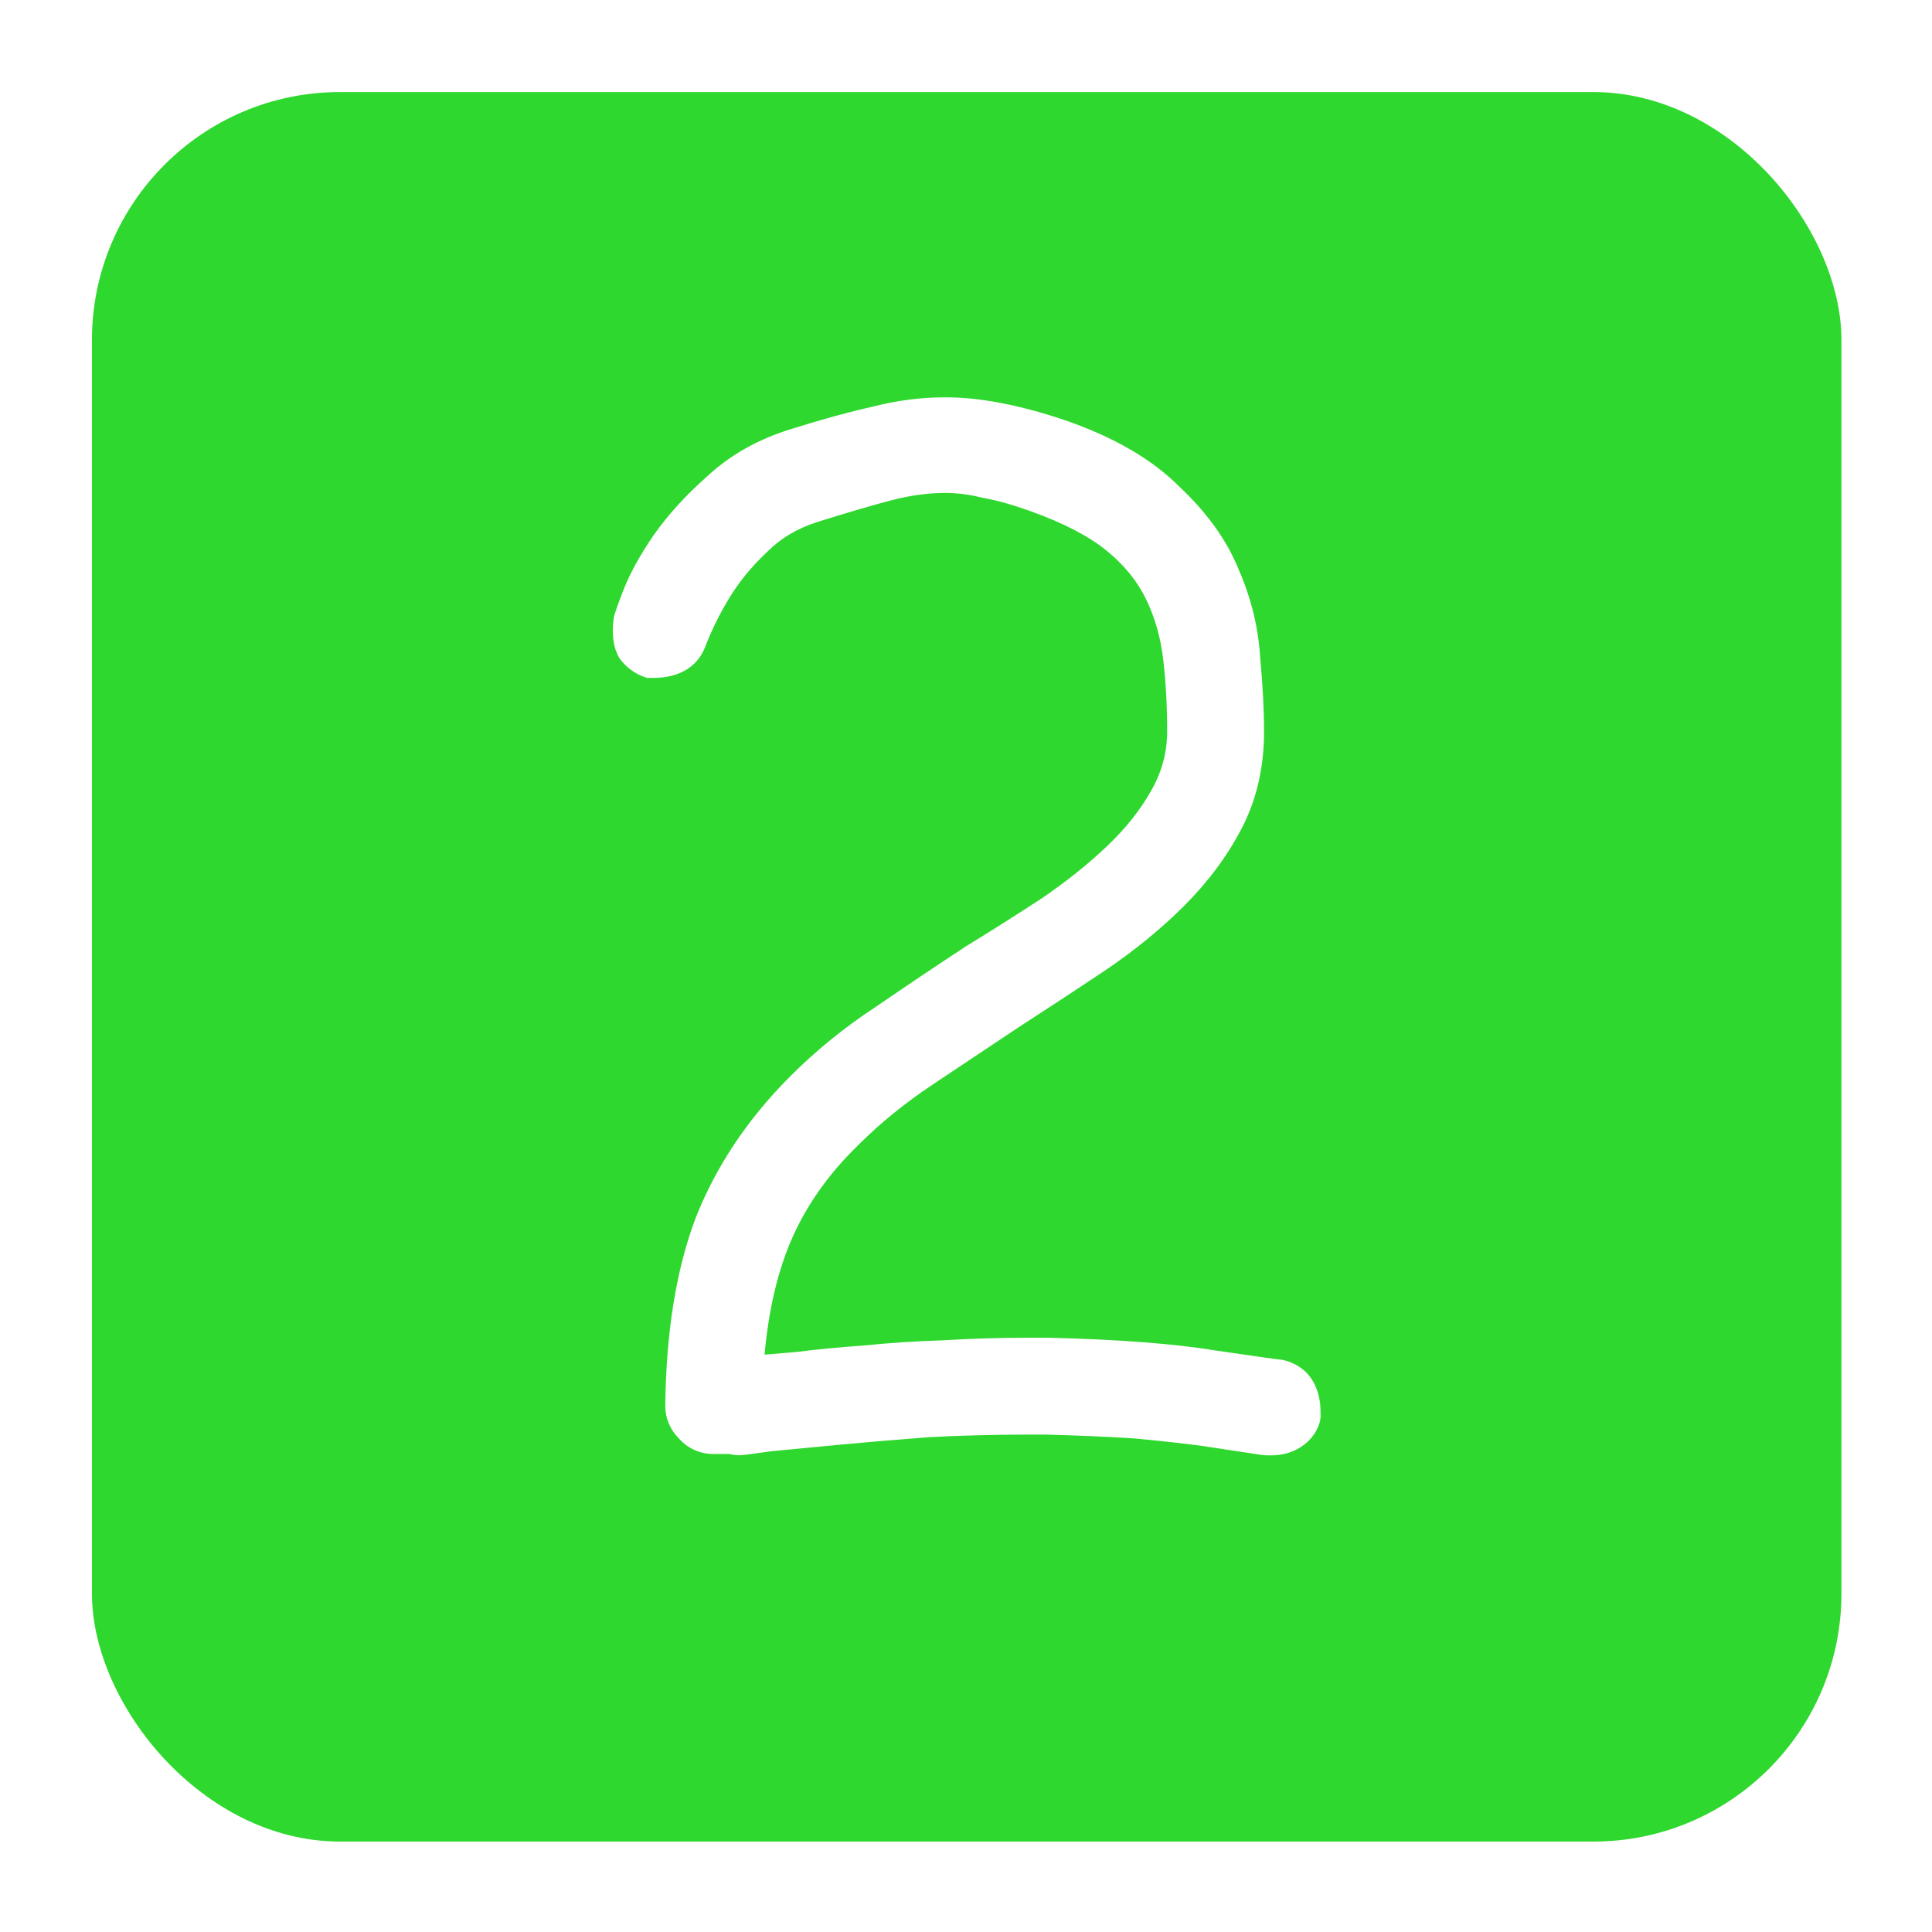 <svg width="574" height="574" viewBox="0 0 574 574" fill="none" xmlns="http://www.w3.org/2000/svg">
<g filter="url(#filter0_d_127_37)">
<rect x="27.314" y="12.277" width="519.783" height="519.783" rx="73.691" fill="#2FD82F"/>
</g>
<mask id="path-2-outside-1_127_37" maskUnits="userSpaceOnUse" x="181.458" y="117.663" width="211" height="315" fill="black">
<rect fill="white" x="181.458" y="117.663" width="211" height="315"/>
<path d="M380.369 407.597C386.005 408.878 388.824 413.233 388.824 420.663C388.311 423.225 386.902 425.275 384.596 426.812C382.291 428.349 379.344 428.99 375.757 428.733C370.633 427.965 364.741 427.068 358.08 426.043C352.443 425.275 345.526 424.506 337.327 423.737C329.385 423.225 320.546 422.841 310.811 422.585H305.43C295.695 422.585 285.831 422.841 275.839 423.353C265.847 424.122 256.752 424.89 248.554 425.659C240.612 426.428 233.95 427.068 228.57 427.581C223.19 428.349 220.244 428.733 219.731 428.733C218.963 428.733 218.066 428.605 217.041 428.349C216.273 428.349 214.607 428.349 212.045 428.349C208.971 428.349 206.409 427.196 204.359 424.89C202.31 422.841 201.285 420.407 201.285 417.589C201.541 396.068 204.487 377.878 210.124 363.018C216.016 348.158 225.111 334.58 237.409 322.282C244.839 314.852 253.037 308.191 262.004 302.298C270.971 296.15 279.938 290.129 288.905 284.236C296.848 279.368 304.534 274.501 311.963 269.633C319.393 264.509 325.926 259.257 331.563 253.876C337.199 248.496 341.683 242.86 345.013 236.967C348.6 230.818 350.394 224.285 350.394 217.368C350.394 209.682 350.009 202.508 349.241 195.847C348.472 188.93 346.679 182.525 343.86 176.632C341.042 170.739 336.815 165.487 331.179 160.876C325.542 156.264 317.728 152.165 307.736 148.578C302.1 146.528 297.104 145.119 292.748 144.351C288.649 143.326 284.678 142.813 280.835 142.813C275.455 142.813 269.818 143.582 263.926 145.119C258.033 146.656 250.603 148.834 241.636 151.652C235.231 153.702 229.851 156.904 225.496 161.26C221.14 165.359 217.554 169.586 214.735 173.942C211.405 179.066 208.587 184.574 206.281 190.467C204.487 195.591 200.004 198.025 192.83 197.768C190.524 197 188.603 195.591 187.066 193.541C185.785 191.235 185.4 188.161 185.913 184.318C185.913 183.806 186.809 181.244 188.603 176.632C190.396 172.02 193.214 166.896 197.057 161.26C201.157 155.367 206.409 149.603 212.814 143.966C219.219 138.074 227.033 133.718 236.256 130.9C245.223 128.082 253.165 125.904 260.083 124.367C267 122.574 273.918 121.677 280.835 121.677C285.703 121.677 290.827 122.189 296.207 123.214C301.844 124.239 308.12 125.904 315.038 128.21C329.129 133.078 340.017 139.355 347.703 147.041C355.646 154.471 361.282 162.285 364.613 170.483C368.2 178.682 370.249 187.008 370.762 195.463C371.53 203.661 371.914 210.963 371.914 217.368C371.914 227.36 369.865 236.327 365.766 244.269C361.666 252.211 356.158 259.641 349.241 266.558C342.579 273.22 334.893 279.497 326.183 285.389C317.728 291.026 309.145 296.662 300.434 302.298C291.98 307.935 283.525 313.571 275.071 319.208C266.616 324.844 259.058 330.993 252.397 337.654C243.174 346.621 236.256 356.485 231.645 367.245C227.033 378.006 224.215 391.072 223.19 406.444C226.521 406.188 231.132 405.803 237.025 405.291C242.917 404.522 249.579 403.882 257.008 403.37C264.438 402.601 272.252 402.089 280.451 401.832C288.905 401.32 297.36 401.064 305.815 401.064H311.195C332.203 401.576 348.856 402.857 361.154 404.907C373.452 406.7 379.857 407.597 380.369 407.597Z"/>
</mask>
<path d="M380.369 407.597C386.005 408.878 388.824 413.233 388.824 420.663C388.311 423.225 386.902 425.275 384.596 426.812C382.291 428.349 379.344 428.99 375.757 428.733C370.633 427.965 364.741 427.068 358.08 426.043C352.443 425.275 345.526 424.506 337.327 423.737C329.385 423.225 320.546 422.841 310.811 422.585H305.43C295.695 422.585 285.831 422.841 275.839 423.353C265.847 424.122 256.752 424.89 248.554 425.659C240.612 426.428 233.95 427.068 228.57 427.581C223.19 428.349 220.244 428.733 219.731 428.733C218.963 428.733 218.066 428.605 217.041 428.349C216.273 428.349 214.607 428.349 212.045 428.349C208.971 428.349 206.409 427.196 204.359 424.89C202.31 422.841 201.285 420.407 201.285 417.589C201.541 396.068 204.487 377.878 210.124 363.018C216.016 348.158 225.111 334.58 237.409 322.282C244.839 314.852 253.037 308.191 262.004 302.298C270.971 296.15 279.938 290.129 288.905 284.236C296.848 279.368 304.534 274.501 311.963 269.633C319.393 264.509 325.926 259.257 331.563 253.876C337.199 248.496 341.683 242.86 345.013 236.967C348.6 230.818 350.394 224.285 350.394 217.368C350.394 209.682 350.009 202.508 349.241 195.847C348.472 188.93 346.679 182.525 343.86 176.632C341.042 170.739 336.815 165.487 331.179 160.876C325.542 156.264 317.728 152.165 307.736 148.578C302.1 146.528 297.104 145.119 292.748 144.351C288.649 143.326 284.678 142.813 280.835 142.813C275.455 142.813 269.818 143.582 263.926 145.119C258.033 146.656 250.603 148.834 241.636 151.652C235.231 153.702 229.851 156.904 225.496 161.26C221.14 165.359 217.554 169.586 214.735 173.942C211.405 179.066 208.587 184.574 206.281 190.467C204.487 195.591 200.004 198.025 192.83 197.768C190.524 197 188.603 195.591 187.066 193.541C185.785 191.235 185.4 188.161 185.913 184.318C185.913 183.806 186.809 181.244 188.603 176.632C190.396 172.02 193.214 166.896 197.057 161.26C201.157 155.367 206.409 149.603 212.814 143.966C219.219 138.074 227.033 133.718 236.256 130.9C245.223 128.082 253.165 125.904 260.083 124.367C267 122.574 273.918 121.677 280.835 121.677C285.703 121.677 290.827 122.189 296.207 123.214C301.844 124.239 308.12 125.904 315.038 128.21C329.129 133.078 340.017 139.355 347.703 147.041C355.646 154.471 361.282 162.285 364.613 170.483C368.2 178.682 370.249 187.008 370.762 195.463C371.53 203.661 371.914 210.963 371.914 217.368C371.914 227.36 369.865 236.327 365.766 244.269C361.666 252.211 356.158 259.641 349.241 266.558C342.579 273.22 334.893 279.497 326.183 285.389C317.728 291.026 309.145 296.662 300.434 302.298C291.98 307.935 283.525 313.571 275.071 319.208C266.616 324.844 259.058 330.993 252.397 337.654C243.174 346.621 236.256 356.485 231.645 367.245C227.033 378.006 224.215 391.072 223.19 406.444C226.521 406.188 231.132 405.803 237.025 405.291C242.917 404.522 249.579 403.882 257.008 403.37C264.438 402.601 272.252 402.089 280.451 401.832C288.905 401.32 297.36 401.064 305.815 401.064H311.195C332.203 401.576 348.856 402.857 361.154 404.907C373.452 406.7 379.857 407.597 380.369 407.597Z" fill="white"/>
<path d="M380.369 407.597L381.174 404.055L380.777 403.964H380.369V407.597ZM388.824 420.663L392.386 421.375L392.456 421.023V420.663H388.824ZM375.757 428.733L375.219 432.326L375.358 432.347L375.499 432.357L375.757 428.733ZM358.08 426.043L358.632 422.453L358.601 422.448L358.57 422.444L358.08 426.043ZM337.327 423.737L337.666 420.121L337.614 420.116L337.561 420.112L337.327 423.737ZM310.811 422.585L310.906 418.953L310.858 418.952H310.811V422.585ZM275.839 423.353L275.653 419.725L275.607 419.728L275.561 419.731L275.839 423.353ZM248.554 425.659L248.215 422.042L248.204 422.043L248.554 425.659ZM228.57 427.581L228.226 423.964L228.141 423.972L228.056 423.984L228.57 427.581ZM217.041 428.349L217.922 424.825L217.488 424.717H217.041V428.349ZM204.359 424.89L207.074 422.477L207.003 422.397L206.928 422.322L204.359 424.89ZM201.285 417.589L197.653 417.545L197.652 417.567V417.589H201.285ZM210.124 363.018L206.747 361.679L206.737 361.704L206.727 361.73L210.124 363.018ZM237.409 322.282L234.841 319.713L237.409 322.282ZM262.004 302.298L263.999 305.334L264.029 305.314L264.059 305.294L262.004 302.298ZM288.905 284.236L287.007 281.139L286.958 281.169L286.911 281.2L288.905 284.236ZM311.963 269.633L313.954 272.671L313.99 272.648L314.026 272.623L311.963 269.633ZM345.013 236.967L341.876 235.137L341.863 235.158L341.851 235.18L345.013 236.967ZM349.241 195.847L345.63 196.248L345.631 196.256L345.632 196.263L349.241 195.847ZM307.736 148.578L306.495 151.992L306.502 151.994L306.509 151.997L307.736 148.578ZM292.748 144.351L291.867 147.875L291.991 147.906L292.117 147.928L292.748 144.351ZM241.636 151.652L240.547 148.187L240.538 148.19L240.529 148.193L241.636 151.652ZM225.496 161.26L227.985 163.905L228.025 163.867L228.064 163.828L225.496 161.26ZM214.735 173.942L217.781 175.922L217.785 175.915L214.735 173.942ZM206.281 190.467L202.898 189.143L202.874 189.204L202.852 189.267L206.281 190.467ZM192.83 197.768L191.681 201.215L192.178 201.38L192.701 201.399L192.83 197.768ZM187.066 193.541L183.89 195.305L184.011 195.522L184.16 195.721L187.066 193.541ZM185.913 184.318L189.513 184.798L189.545 184.559V184.318H185.913ZM197.057 161.26L194.076 159.185L194.066 159.199L194.056 159.214L197.057 161.26ZM212.814 143.966L215.214 146.693L215.244 146.667L215.273 146.64L212.814 143.966ZM236.256 130.9L237.318 134.374L237.332 134.37L237.345 134.366L236.256 130.9ZM260.083 124.367L260.871 127.913L260.933 127.899L260.994 127.883L260.083 124.367ZM296.207 123.214L295.527 126.782L295.542 126.785L295.557 126.788L296.207 123.214ZM315.038 128.21L316.224 124.777L316.205 124.77L316.187 124.764L315.038 128.21ZM347.703 147.041L345.135 149.609L345.178 149.652L345.222 149.693L347.703 147.041ZM364.613 170.483L361.247 171.85L361.265 171.895L361.285 171.939L364.613 170.483ZM370.762 195.463L367.136 195.682L367.139 195.742L367.145 195.802L370.762 195.463ZM326.183 285.389L328.198 288.412L328.208 288.405L328.218 288.398L326.183 285.389ZM300.434 302.298L298.461 299.249L298.44 299.262L298.419 299.276L300.434 302.298ZM275.071 319.208L277.086 322.23L275.071 319.208ZM252.397 337.654L254.929 340.259L254.947 340.241L254.965 340.223L252.397 337.654ZM223.19 406.444L219.565 406.202L219.286 410.387L223.469 410.066L223.19 406.444ZM237.025 405.291L237.339 408.91L237.417 408.903L237.495 408.893L237.025 405.291ZM257.008 403.37L257.258 406.993L257.32 406.989L257.382 406.983L257.008 403.37ZM280.451 401.832L280.564 405.463L280.617 405.461L280.671 405.458L280.451 401.832ZM311.195 401.064L311.283 397.432L311.239 397.431H311.195V401.064ZM361.154 404.907L360.557 408.49L360.593 408.496L360.63 408.501L361.154 404.907ZM380.369 407.597L379.564 411.139C381.573 411.596 382.827 412.509 383.66 413.798C384.558 415.185 385.191 417.36 385.191 420.663H388.824H392.456C392.456 416.536 391.68 412.819 389.76 409.851C387.775 406.783 384.801 404.879 381.174 404.055L380.369 407.597ZM388.824 420.663L385.262 419.951C384.951 421.506 384.14 422.751 382.581 423.789L384.596 426.812L386.611 429.834C389.665 427.799 391.672 424.944 392.386 421.375L388.824 420.663ZM384.596 426.812L382.581 423.789C381.122 424.762 379.04 425.326 376.016 425.11L375.757 428.733L375.499 432.357C379.648 432.653 383.459 431.936 386.611 429.834L384.596 426.812ZM375.757 428.733L376.296 425.141C371.178 424.373 365.29 423.477 358.632 422.453L358.08 426.043L357.527 429.634C364.192 430.659 370.089 431.556 375.219 432.326L375.757 428.733ZM358.08 426.043L358.57 422.444C352.867 421.666 345.895 420.892 337.666 420.121L337.327 423.737L336.988 427.354C345.156 428.12 352.02 428.883 357.589 429.643L358.08 426.043ZM337.327 423.737L337.561 420.112C329.564 419.597 320.678 419.21 310.906 418.953L310.811 422.585L310.715 426.216C320.414 426.471 329.206 426.854 337.093 427.362L337.327 423.737ZM310.811 422.585V418.952H305.43V422.585V426.217H310.811V422.585ZM305.43 422.585V418.952C295.631 418.952 285.705 419.21 275.653 419.725L275.839 423.353L276.025 426.981C285.957 426.472 295.758 426.217 305.43 426.217V422.585ZM275.839 423.353L275.561 419.731C265.553 420.501 256.437 421.271 248.215 422.042L248.554 425.659L248.893 429.276C257.067 428.509 266.142 427.742 276.118 426.975L275.839 423.353ZM248.554 425.659L248.204 422.043C240.263 422.812 233.604 423.452 228.226 423.964L228.57 427.581L228.915 431.197C234.297 430.684 240.96 430.043 248.904 429.275L248.554 425.659ZM228.57 427.581L228.056 423.984C225.371 424.368 223.307 424.654 221.855 424.843C220.24 425.054 219.686 425.101 219.731 425.101V428.733V432.366C220.288 432.366 221.464 432.221 222.795 432.047C224.29 431.852 226.389 431.562 229.084 431.177L228.57 427.581ZM219.731 428.733V425.101C219.347 425.101 218.758 425.034 217.922 424.825L217.041 428.349L216.16 431.873C217.374 432.177 218.578 432.366 219.731 432.366V428.733ZM217.041 428.349V424.717C217.04 424.717 217.038 424.717 217.037 424.717C217.035 424.717 217.034 424.717 217.032 424.717C217.031 424.717 217.029 424.717 217.028 424.717C217.026 424.717 217.024 424.717 217.023 424.717C217.021 424.717 217.02 424.717 217.018 424.717C217.017 424.717 217.015 424.717 217.014 424.717C217.012 424.717 217.011 424.717 217.009 424.717C217.008 424.717 217.006 424.717 217.004 424.717C217.003 424.717 217.001 424.717 217 424.717C216.998 424.717 216.997 424.717 216.995 424.717C216.994 424.717 216.992 424.717 216.99 424.717C216.989 424.717 216.987 424.717 216.986 424.717C216.984 424.717 216.982 424.717 216.981 424.717C216.979 424.717 216.978 424.717 216.976 424.717C216.974 424.717 216.973 424.717 216.971 424.717C216.97 424.717 216.968 424.717 216.966 424.717C216.965 424.717 216.963 424.717 216.962 424.717C216.96 424.717 216.958 424.717 216.957 424.717C216.955 424.717 216.953 424.717 216.952 424.717C216.95 424.717 216.949 424.717 216.947 424.717C216.945 424.717 216.944 424.717 216.942 424.717C216.94 424.717 216.939 424.717 216.937 424.717C216.935 424.717 216.934 424.717 216.932 424.717C216.93 424.717 216.929 424.717 216.927 424.717C216.925 424.717 216.924 424.717 216.922 424.717C216.92 424.717 216.919 424.717 216.917 424.717C216.915 424.717 216.914 424.717 216.912 424.717C216.91 424.717 216.909 424.717 216.907 424.717C216.905 424.717 216.904 424.717 216.902 424.717C216.9 424.717 216.899 424.717 216.897 424.717C216.895 424.717 216.893 424.717 216.892 424.717C216.89 424.717 216.888 424.717 216.887 424.717C216.885 424.717 216.883 424.717 216.881 424.717C216.88 424.717 216.878 424.717 216.876 424.717C216.874 424.717 216.873 424.717 216.871 424.717C216.869 424.717 216.867 424.717 216.866 424.717C216.864 424.717 216.862 424.717 216.86 424.717C216.859 424.717 216.857 424.717 216.855 424.717C216.853 424.717 216.852 424.717 216.85 424.717C216.848 424.717 216.846 424.717 216.845 424.717C216.843 424.717 216.841 424.717 216.839 424.717C216.837 424.717 216.836 424.717 216.834 424.717C216.832 424.717 216.83 424.717 216.829 424.717C216.827 424.717 216.825 424.717 216.823 424.717C216.821 424.717 216.82 424.717 216.818 424.717C216.816 424.717 216.814 424.717 216.812 424.717C216.81 424.717 216.809 424.717 216.807 424.717C216.805 424.717 216.803 424.717 216.801 424.717C216.799 424.717 216.798 424.717 216.796 424.717C216.794 424.717 216.792 424.717 216.79 424.717C216.788 424.717 216.787 424.717 216.785 424.717C216.783 424.717 216.781 424.717 216.779 424.717C216.777 424.717 216.775 424.717 216.774 424.717C216.772 424.717 216.77 424.717 216.768 424.717C216.766 424.717 216.764 424.717 216.762 424.717C216.761 424.717 216.759 424.717 216.757 424.717C216.755 424.717 216.753 424.717 216.751 424.717C216.749 424.717 216.747 424.717 216.745 424.717C216.744 424.717 216.742 424.717 216.74 424.717C216.738 424.717 216.736 424.717 216.734 424.717C216.732 424.717 216.73 424.717 216.728 424.717C216.726 424.717 216.724 424.717 216.722 424.717C216.721 424.717 216.719 424.717 216.717 424.717C216.715 424.717 216.713 424.717 216.711 424.717C216.709 424.717 216.707 424.717 216.705 424.717C216.703 424.717 216.701 424.717 216.699 424.717C216.697 424.717 216.695 424.717 216.693 424.717C216.691 424.717 216.689 424.717 216.687 424.717C216.685 424.717 216.684 424.717 216.682 424.717C216.68 424.717 216.678 424.717 216.676 424.717C216.674 424.717 216.672 424.717 216.67 424.717C216.668 424.717 216.666 424.717 216.664 424.717C216.662 424.717 216.66 424.717 216.658 424.717C216.656 424.717 216.654 424.717 216.652 424.717C216.65 424.717 216.648 424.717 216.646 424.717C216.644 424.717 216.642 424.717 216.64 424.717C216.638 424.717 216.636 424.717 216.634 424.717C216.631 424.717 216.629 424.717 216.627 424.717C216.625 424.717 216.623 424.717 216.621 424.717C216.619 424.717 216.617 424.717 216.615 424.717C216.613 424.717 216.611 424.717 216.609 424.717C216.607 424.717 216.605 424.717 216.603 424.717C216.601 424.717 216.599 424.717 216.597 424.717C216.595 424.717 216.593 424.717 216.59 424.717C216.588 424.717 216.586 424.717 216.584 424.717C216.582 424.717 216.58 424.717 216.578 424.717C216.576 424.717 216.574 424.717 216.572 424.717C216.57 424.717 216.567 424.717 216.565 424.717C216.563 424.717 216.561 424.717 216.559 424.717C216.557 424.717 216.555 424.717 216.553 424.717C216.551 424.717 216.548 424.717 216.546 424.717C216.544 424.717 216.542 424.717 216.54 424.717C216.538 424.717 216.536 424.717 216.534 424.717C216.531 424.717 216.529 424.717 216.527 424.717C216.525 424.717 216.523 424.717 216.521 424.717C216.519 424.717 216.516 424.717 216.514 424.717C216.512 424.717 216.51 424.717 216.508 424.717C216.506 424.717 216.503 424.717 216.501 424.717C216.499 424.717 216.497 424.717 216.495 424.717C216.493 424.717 216.49 424.717 216.488 424.717C216.486 424.717 216.484 424.717 216.482 424.717C216.479 424.717 216.477 424.717 216.475 424.717C216.473 424.717 216.471 424.717 216.468 424.717C216.466 424.717 216.464 424.717 216.462 424.717C216.46 424.717 216.457 424.717 216.455 424.717C216.453 424.717 216.451 424.717 216.448 424.717C216.446 424.717 216.444 424.717 216.442 424.717C216.44 424.717 216.437 424.717 216.435 424.717C216.433 424.717 216.431 424.717 216.428 424.717C216.426 424.717 216.424 424.717 216.422 424.717C216.419 424.717 216.417 424.717 216.415 424.717C216.413 424.717 216.41 424.717 216.408 424.717C216.406 424.717 216.403 424.717 216.401 424.717C216.399 424.717 216.397 424.717 216.394 424.717C216.392 424.717 216.39 424.717 216.388 424.717C216.385 424.717 216.383 424.717 216.381 424.717C216.378 424.717 216.376 424.717 216.374 424.717C216.371 424.717 216.369 424.717 216.367 424.717C216.365 424.717 216.362 424.717 216.36 424.717C216.358 424.717 216.355 424.717 216.353 424.717C216.351 424.717 216.348 424.717 216.346 424.717C216.344 424.717 216.341 424.717 216.339 424.717C216.337 424.717 216.334 424.717 216.332 424.717C216.33 424.717 216.327 424.717 216.325 424.717C216.323 424.717 216.32 424.717 216.318 424.717C216.315 424.717 216.313 424.717 216.311 424.717C216.308 424.717 216.306 424.717 216.304 424.717C216.301 424.717 216.299 424.717 216.297 424.717C216.294 424.717 216.292 424.717 216.289 424.717C216.287 424.717 216.285 424.717 216.282 424.717C216.28 424.717 216.277 424.717 216.275 424.717C216.273 424.717 216.27 424.717 216.268 424.717C216.265 424.717 216.263 424.717 216.261 424.717C216.258 424.717 216.256 424.717 216.253 424.717C216.251 424.717 216.249 424.717 216.246 424.717C216.244 424.717 216.241 424.717 216.239 424.717C216.236 424.717 216.234 424.717 216.232 424.717C216.229 424.717 216.227 424.717 216.224 424.717C216.222 424.717 216.219 424.717 216.217 424.717C216.214 424.717 216.212 424.717 216.21 424.717C216.207 424.717 216.205 424.717 216.202 424.717C216.2 424.717 216.197 424.717 216.195 424.717C216.192 424.717 216.19 424.717 216.187 424.717C216.185 424.717 216.182 424.717 216.18 424.717C216.177 424.717 216.175 424.717 216.172 424.717C216.17 424.717 216.167 424.717 216.165 424.717C216.162 424.717 216.16 424.717 216.157 424.717C216.155 424.717 216.152 424.717 216.15 424.717C216.147 424.717 216.145 424.717 216.142 424.717C216.14 424.717 216.137 424.717 216.135 424.717C216.132 424.717 216.13 424.717 216.127 424.717C216.125 424.717 216.122 424.717 216.12 424.717C216.117 424.717 216.114 424.717 216.112 424.717C216.109 424.717 216.107 424.717 216.104 424.717C216.102 424.717 216.099 424.717 216.097 424.717C216.094 424.717 216.091 424.717 216.089 424.717C216.086 424.717 216.084 424.717 216.081 424.717C216.079 424.717 216.076 424.717 216.073 424.717C216.071 424.717 216.068 424.717 216.066 424.717C216.063 424.717 216.06 424.717 216.058 424.717C216.055 424.717 216.053 424.717 216.05 424.717C216.047 424.717 216.045 424.717 216.042 424.717C216.04 424.717 216.037 424.717 216.034 424.717C216.032 424.717 216.029 424.717 216.027 424.717C216.024 424.717 216.021 424.717 216.019 424.717C216.016 424.717 216.013 424.717 216.011 424.717C216.008 424.717 216.005 424.717 216.003 424.717C216 424.717 215.998 424.717 215.995 424.717C215.992 424.717 215.99 424.717 215.987 424.717C215.984 424.717 215.982 424.717 215.979 424.717C215.976 424.717 215.974 424.717 215.971 424.717C215.968 424.717 215.966 424.717 215.963 424.717C215.96 424.717 215.958 424.717 215.955 424.717C215.952 424.717 215.95 424.717 215.947 424.717C215.944 424.717 215.941 424.717 215.939 424.717C215.936 424.717 215.933 424.717 215.931 424.717C215.928 424.717 215.925 424.717 215.923 424.717C215.92 424.717 215.917 424.717 215.914 424.717C215.912 424.717 215.909 424.717 215.906 424.717C215.903 424.717 215.901 424.717 215.898 424.717C215.895 424.717 215.893 424.717 215.89 424.717C215.887 424.717 215.884 424.717 215.882 424.717C215.879 424.717 215.876 424.717 215.873 424.717C215.871 424.717 215.868 424.717 215.865 424.717C215.862 424.717 215.86 424.717 215.857 424.717C215.854 424.717 215.851 424.717 215.848 424.717C215.846 424.717 215.843 424.717 215.84 424.717C215.837 424.717 215.835 424.717 215.832 424.717C215.829 424.717 215.826 424.717 215.823 424.717C215.821 424.717 215.818 424.717 215.815 424.717C215.812 424.717 215.809 424.717 215.807 424.717C215.804 424.717 215.801 424.717 215.798 424.717C215.795 424.717 215.793 424.717 215.79 424.717C215.787 424.717 215.784 424.717 215.781 424.717C215.778 424.717 215.776 424.717 215.773 424.717C215.77 424.717 215.767 424.717 215.764 424.717C215.761 424.717 215.759 424.717 215.756 424.717C215.753 424.717 215.75 424.717 215.747 424.717C215.744 424.717 215.741 424.717 215.739 424.717C215.736 424.717 215.733 424.717 215.73 424.717C215.727 424.717 215.724 424.717 215.721 424.717C215.718 424.717 215.716 424.717 215.713 424.717C215.71 424.717 215.707 424.717 215.704 424.717C215.701 424.717 215.698 424.717 215.695 424.717C215.692 424.717 215.69 424.717 215.687 424.717C215.684 424.717 215.681 424.717 215.678 424.717C215.675 424.717 215.672 424.717 215.669 424.717C215.666 424.717 215.663 424.717 215.66 424.717C215.658 424.717 215.655 424.717 215.652 424.717C215.649 424.717 215.646 424.717 215.643 424.717C215.64 424.717 215.637 424.717 215.634 424.717C215.631 424.717 215.628 424.717 215.625 424.717C215.622 424.717 215.619 424.717 215.616 424.717C215.613 424.717 215.61 424.717 215.607 424.717C215.604 424.717 215.601 424.717 215.599 424.717C215.596 424.717 215.593 424.717 215.59 424.717C215.587 424.717 215.584 424.717 215.581 424.717C215.578 424.717 215.575 424.717 215.572 424.717C215.569 424.717 215.566 424.717 215.563 424.717C215.56 424.717 215.557 424.717 215.554 424.717C215.551 424.717 215.548 424.717 215.545 424.717C215.542 424.717 215.539 424.717 215.536 424.717C215.533 424.717 215.53 424.717 215.527 424.717C215.524 424.717 215.52 424.717 215.517 424.717C215.514 424.717 215.511 424.717 215.508 424.717C215.505 424.717 215.502 424.717 215.499 424.717C215.496 424.717 215.493 424.717 215.49 424.717C215.487 424.717 215.484 424.717 215.481 424.717C215.478 424.717 215.475 424.717 215.472 424.717C215.469 424.717 215.466 424.717 215.462 424.717C215.459 424.717 215.456 424.717 215.453 424.717C215.45 424.717 215.447 424.717 215.444 424.717C215.441 424.717 215.438 424.717 215.435 424.717C215.432 424.717 215.429 424.717 215.425 424.717C215.422 424.717 215.419 424.717 215.416 424.717C215.413 424.717 215.41 424.717 215.407 424.717C215.404 424.717 215.401 424.717 215.397 424.717C215.394 424.717 215.391 424.717 215.388 424.717C215.385 424.717 215.382 424.717 215.379 424.717C215.375 424.717 215.372 424.717 215.369 424.717C215.366 424.717 215.363 424.717 215.36 424.717C215.357 424.717 215.353 424.717 215.35 424.717C215.347 424.717 215.344 424.717 215.341 424.717C215.338 424.717 215.334 424.717 215.331 424.717C215.328 424.717 215.325 424.717 215.322 424.717C215.319 424.717 215.315 424.717 215.312 424.717C215.309 424.717 215.306 424.717 215.303 424.717C215.3 424.717 215.296 424.717 215.293 424.717C215.29 424.717 215.287 424.717 215.284 424.717C215.28 424.717 215.277 424.717 215.274 424.717C215.271 424.717 215.267 424.717 215.264 424.717C215.261 424.717 215.258 424.717 215.255 424.717C215.251 424.717 215.248 424.717 215.245 424.717C215.242 424.717 215.238 424.717 215.235 424.717C215.232 424.717 215.229 424.717 215.225 424.717C215.222 424.717 215.219 424.717 215.216 424.717C215.212 424.717 215.209 424.717 215.206 424.717C215.203 424.717 215.199 424.717 215.196 424.717C215.193 424.717 215.19 424.717 215.186 424.717C215.183 424.717 215.18 424.717 215.177 424.717C215.173 424.717 215.17 424.717 215.167 424.717C215.163 424.717 215.16 424.717 215.157 424.717C215.153 424.717 215.15 424.717 215.147 424.717C215.144 424.717 215.14 424.717 215.137 424.717C215.134 424.717 215.13 424.717 215.127 424.717C215.124 424.717 215.12 424.717 215.117 424.717C215.114 424.717 215.11 424.717 215.107 424.717C215.104 424.717 215.1 424.717 215.097 424.717C215.094 424.717 215.09 424.717 215.087 424.717C215.084 424.717 215.08 424.717 215.077 424.717C215.074 424.717 215.07 424.717 215.067 424.717C215.064 424.717 215.06 424.717 215.057 424.717C215.054 424.717 215.05 424.717 215.047 424.717C215.043 424.717 215.04 424.717 215.037 424.717C215.033 424.717 215.03 424.717 215.027 424.717C215.023 424.717 215.02 424.717 215.016 424.717C215.013 424.717 215.01 424.717 215.006 424.717C215.003 424.717 214.999 424.717 214.996 424.717C214.993 424.717 214.989 424.717 214.986 424.717C214.982 424.717 214.979 424.717 214.976 424.717C214.972 424.717 214.969 424.717 214.965 424.717C214.962 424.717 214.959 424.717 214.955 424.717C214.952 424.717 214.948 424.717 214.945 424.717C214.941 424.717 214.938 424.717 214.934 424.717C214.931 424.717 214.928 424.717 214.924 424.717C214.921 424.717 214.917 424.717 214.914 424.717C214.91 424.717 214.907 424.717 214.903 424.717C214.9 424.717 214.896 424.717 214.893 424.717C214.889 424.717 214.886 424.717 214.883 424.717C214.879 424.717 214.876 424.717 214.872 424.717C214.869 424.717 214.865 424.717 214.862 424.717C214.858 424.717 214.855 424.717 214.851 424.717C214.848 424.717 214.844 424.717 214.841 424.717C214.837 424.717 214.834 424.717 214.83 424.717C214.827 424.717 214.823 424.717 214.82 424.717C214.816 424.717 214.813 424.717 214.809 424.717C214.805 424.717 214.802 424.717 214.798 424.717C214.795 424.717 214.791 424.717 214.788 424.717C214.784 424.717 214.781 424.717 214.777 424.717C214.774 424.717 214.77 424.717 214.767 424.717C214.763 424.717 214.759 424.717 214.756 424.717C214.752 424.717 214.749 424.717 214.745 424.717C214.742 424.717 214.738 424.717 214.734 424.717C214.731 424.717 214.727 424.717 214.724 424.717C214.72 424.717 214.717 424.717 214.713 424.717C214.709 424.717 214.706 424.717 214.702 424.717C214.699 424.717 214.695 424.717 214.691 424.717C214.688 424.717 214.684 424.717 214.681 424.717C214.677 424.717 214.673 424.717 214.67 424.717C214.666 424.717 214.662 424.717 214.659 424.717C214.655 424.717 214.652 424.717 214.648 424.717C214.644 424.717 214.641 424.717 214.637 424.717C214.633 424.717 214.63 424.717 214.626 424.717C214.623 424.717 214.619 424.717 214.615 424.717C214.612 424.717 214.608 424.717 214.604 424.717C214.601 424.717 214.597 424.717 214.593 424.717C214.59 424.717 214.586 424.717 214.582 424.717C214.579 424.717 214.575 424.717 214.571 424.717C214.568 424.717 214.564 424.717 214.56 424.717C214.557 424.717 214.553 424.717 214.549 424.717C214.545 424.717 214.542 424.717 214.538 424.717C214.534 424.717 214.531 424.717 214.527 424.717C214.523 424.717 214.52 424.717 214.516 424.717C214.512 424.717 214.508 424.717 214.505 424.717C214.501 424.717 214.497 424.717 214.494 424.717C214.49 424.717 214.486 424.717 214.482 424.717C214.479 424.717 214.475 424.717 214.471 424.717C214.467 424.717 214.464 424.717 214.46 424.717C214.456 424.717 214.452 424.717 214.449 424.717C214.445 424.717 214.441 424.717 214.437 424.717C214.434 424.717 214.43 424.717 214.426 424.717C214.422 424.717 214.419 424.717 214.415 424.717C214.411 424.717 214.407 424.717 214.404 424.717C214.4 424.717 214.396 424.717 214.392 424.717C214.388 424.717 214.385 424.717 214.381 424.717C214.377 424.717 214.373 424.717 214.369 424.717C214.366 424.717 214.362 424.717 214.358 424.717C214.354 424.717 214.35 424.717 214.347 424.717C214.343 424.717 214.339 424.717 214.335 424.717C214.331 424.717 214.327 424.717 214.324 424.717C214.32 424.717 214.316 424.717 214.312 424.717C214.308 424.717 214.304 424.717 214.301 424.717C214.297 424.717 214.293 424.717 214.289 424.717C214.285 424.717 214.281 424.717 214.278 424.717C214.274 424.717 214.27 424.717 214.266 424.717C214.262 424.717 214.258 424.717 214.254 424.717C214.251 424.717 214.247 424.717 214.243 424.717C214.239 424.717 214.235 424.717 214.231 424.717C214.227 424.717 214.223 424.717 214.219 424.717C214.216 424.717 214.212 424.717 214.208 424.717C214.204 424.717 214.2 424.717 214.196 424.717C214.192 424.717 214.188 424.717 214.184 424.717C214.18 424.717 214.177 424.717 214.173 424.717C214.169 424.717 214.165 424.717 214.161 424.717C214.157 424.717 214.153 424.717 214.149 424.717C214.145 424.717 214.141 424.717 214.137 424.717C214.133 424.717 214.129 424.717 214.126 424.717C214.122 424.717 214.118 424.717 214.114 424.717C214.11 424.717 214.106 424.717 214.102 424.717C214.098 424.717 214.094 424.717 214.09 424.717C214.086 424.717 214.082 424.717 214.078 424.717C214.074 424.717 214.07 424.717 214.066 424.717C214.062 424.717 214.058 424.717 214.054 424.717C214.05 424.717 214.046 424.717 214.042 424.717C214.038 424.717 214.034 424.717 214.03 424.717C214.026 424.717 214.022 424.717 214.018 424.717C214.014 424.717 214.01 424.717 214.006 424.717C214.002 424.717 213.998 424.717 213.994 424.717C213.99 424.717 213.986 424.717 213.982 424.717C213.978 424.717 213.974 424.717 213.97 424.717C213.966 424.717 213.962 424.717 213.958 424.717C213.954 424.717 213.95 424.717 213.946 424.717C213.942 424.717 213.938 424.717 213.934 424.717C213.93 424.717 213.925 424.717 213.921 424.717C213.917 424.717 213.913 424.717 213.909 424.717C213.905 424.717 213.901 424.717 213.897 424.717C213.893 424.717 213.889 424.717 213.885 424.717C213.881 424.717 213.877 424.717 213.873 424.717C213.868 424.717 213.864 424.717 213.86 424.717C213.856 424.717 213.852 424.717 213.848 424.717C213.844 424.717 213.84 424.717 213.836 424.717C213.832 424.717 213.827 424.717 213.823 424.717C213.819 424.717 213.815 424.717 213.811 424.717C213.807 424.717 213.803 424.717 213.799 424.717C213.794 424.717 213.79 424.717 213.786 424.717C213.782 424.717 213.778 424.717 213.774 424.717C213.77 424.717 213.765 424.717 213.761 424.717C213.757 424.717 213.753 424.717 213.749 424.717C213.745 424.717 213.741 424.717 213.736 424.717C213.732 424.717 213.728 424.717 213.724 424.717C213.72 424.717 213.716 424.717 213.711 424.717C213.707 424.717 213.703 424.717 213.699 424.717C213.695 424.717 213.69 424.717 213.686 424.717C213.682 424.717 213.678 424.717 213.674 424.717C213.67 424.717 213.665 424.717 213.661 424.717C213.657 424.717 213.653 424.717 213.649 424.717C213.644 424.717 213.64 424.717 213.636 424.717C213.632 424.717 213.627 424.717 213.623 424.717C213.619 424.717 213.615 424.717 213.611 424.717C213.606 424.717 213.602 424.717 213.598 424.717C213.594 424.717 213.589 424.717 213.585 424.717C213.581 424.717 213.577 424.717 213.572 424.717C213.568 424.717 213.564 424.717 213.56 424.717C213.555 424.717 213.551 424.717 213.547 424.717C213.543 424.717 213.538 424.717 213.534 424.717C213.53 424.717 213.525 424.717 213.521 424.717C213.517 424.717 213.513 424.717 213.508 424.717C213.504 424.717 213.5 424.717 213.495 424.717C213.491 424.717 213.487 424.717 213.483 424.717C213.478 424.717 213.474 424.717 213.47 424.717C213.465 424.717 213.461 424.717 213.457 424.717C213.452 424.717 213.448 424.717 213.444 424.717C213.439 424.717 213.435 424.717 213.431 424.717C213.426 424.717 213.422 424.717 213.418 424.717C213.413 424.717 213.409 424.717 213.405 424.717C213.4 424.717 213.396 424.717 213.392 424.717C213.387 424.717 213.383 424.717 213.379 424.717C213.374 424.717 213.37 424.717 213.366 424.717C213.361 424.717 213.357 424.717 213.353 424.717C213.348 424.717 213.344 424.717 213.339 424.717C213.335 424.717 213.331 424.717 213.326 424.717C213.322 424.717 213.318 424.717 213.313 424.717C213.309 424.717 213.304 424.717 213.3 424.717C213.296 424.717 213.291 424.717 213.287 424.717C213.282 424.717 213.278 424.717 213.274 424.717C213.269 424.717 213.265 424.717 213.26 424.717C213.256 424.717 213.252 424.717 213.247 424.717C213.243 424.717 213.238 424.717 213.234 424.717C213.229 424.717 213.225 424.717 213.221 424.717C213.216 424.717 213.212 424.717 213.207 424.717C213.203 424.717 213.198 424.717 213.194 424.717C213.189 424.717 213.185 424.717 213.18 424.717C213.176 424.717 213.172 424.717 213.167 424.717C213.163 424.717 213.158 424.717 213.154 424.717C213.149 424.717 213.145 424.717 213.14 424.717C213.136 424.717 213.131 424.717 213.127 424.717C213.122 424.717 213.118 424.717 213.113 424.717C213.109 424.717 213.104 424.717 213.1 424.717C213.095 424.717 213.091 424.717 213.086 424.717C213.082 424.717 213.077 424.717 213.073 424.717C213.068 424.717 213.064 424.717 213.059 424.717C213.055 424.717 213.05 424.717 213.046 424.717C213.041 424.717 213.037 424.717 213.032 424.717C213.028 424.717 213.023 424.717 213.019 424.717C213.014 424.717 213.009 424.717 213.005 424.717C213 424.717 212.996 424.717 212.991 424.717C212.987 424.717 212.982 424.717 212.978 424.717C212.973 424.717 212.969 424.717 212.964 424.717C212.959 424.717 212.955 424.717 212.95 424.717C212.946 424.717 212.941 424.717 212.937 424.717C212.932 424.717 212.927 424.717 212.923 424.717C212.918 424.717 212.914 424.717 212.909 424.717C212.904 424.717 212.9 424.717 212.895 424.717C212.891 424.717 212.886 424.717 212.881 424.717C212.877 424.717 212.872 424.717 212.868 424.717C212.863 424.717 212.858 424.717 212.854 424.717C212.849 424.717 212.844 424.717 212.84 424.717C212.835 424.717 212.831 424.717 212.826 424.717C212.821 424.717 212.817 424.717 212.812 424.717C212.807 424.717 212.803 424.717 212.798 424.717C212.793 424.717 212.789 424.717 212.784 424.717C212.779 424.717 212.775 424.717 212.77 424.717C212.765 424.717 212.761 424.717 212.756 424.717C212.751 424.717 212.747 424.717 212.742 424.717C212.737 424.717 212.733 424.717 212.728 424.717C212.723 424.717 212.719 424.717 212.714 424.717C212.709 424.717 212.705 424.717 212.7 424.717C212.695 424.717 212.691 424.717 212.686 424.717C212.681 424.717 212.676 424.717 212.672 424.717C212.667 424.717 212.662 424.717 212.658 424.717C212.653 424.717 212.648 424.717 212.643 424.717C212.639 424.717 212.634 424.717 212.629 424.717C212.625 424.717 212.62 424.717 212.615 424.717C212.61 424.717 212.606 424.717 212.601 424.717C212.596 424.717 212.591 424.717 212.587 424.717C212.582 424.717 212.577 424.717 212.572 424.717C212.568 424.717 212.563 424.717 212.558 424.717C212.553 424.717 212.549 424.717 212.544 424.717C212.539 424.717 212.534 424.717 212.529 424.717C212.525 424.717 212.52 424.717 212.515 424.717C212.51 424.717 212.506 424.717 212.501 424.717C212.496 424.717 212.491 424.717 212.486 424.717C212.482 424.717 212.477 424.717 212.472 424.717C212.467 424.717 212.462 424.717 212.458 424.717C212.453 424.717 212.448 424.717 212.443 424.717C212.438 424.717 212.433 424.717 212.429 424.717C212.424 424.717 212.419 424.717 212.414 424.717C212.409 424.717 212.404 424.717 212.4 424.717C212.395 424.717 212.39 424.717 212.385 424.717C212.38 424.717 212.375 424.717 212.371 424.717C212.366 424.717 212.361 424.717 212.356 424.717C212.351 424.717 212.346 424.717 212.341 424.717C212.336 424.717 212.332 424.717 212.327 424.717C212.322 424.717 212.317 424.717 212.312 424.717C212.307 424.717 212.302 424.717 212.297 424.717C212.293 424.717 212.288 424.717 212.283 424.717C212.278 424.717 212.273 424.717 212.268 424.717C212.263 424.717 212.258 424.717 212.253 424.717C212.248 424.717 212.244 424.717 212.239 424.717C212.234 424.717 212.229 424.717 212.224 424.717C212.219 424.717 212.214 424.717 212.209 424.717C212.204 424.717 212.199 424.717 212.194 424.717C212.189 424.717 212.184 424.717 212.179 424.717C212.175 424.717 212.17 424.717 212.165 424.717C212.16 424.717 212.155 424.717 212.15 424.717C212.145 424.717 212.14 424.717 212.135 424.717C212.13 424.717 212.125 424.717 212.12 424.717C212.115 424.717 212.11 424.717 212.105 424.717C212.1 424.717 212.095 424.717 212.09 424.717C212.085 424.717 212.08 424.717 212.075 424.717C212.07 424.717 212.065 424.717 212.06 424.717C212.055 424.717 212.05 424.717 212.045 424.717V428.349V431.982C212.05 431.982 212.055 431.982 212.06 431.982C212.065 431.982 212.07 431.982 212.075 431.982C212.08 431.982 212.085 431.982 212.09 431.982C212.095 431.982 212.1 431.982 212.105 431.982C212.11 431.982 212.115 431.982 212.12 431.982C212.125 431.982 212.13 431.982 212.135 431.982C212.14 431.982 212.145 431.982 212.15 431.982C212.155 431.982 212.16 431.982 212.165 431.982C212.17 431.982 212.175 431.982 212.179 431.982C212.184 431.982 212.189 431.982 212.194 431.982C212.199 431.982 212.204 431.982 212.209 431.982C212.214 431.982 212.219 431.982 212.224 431.982C212.229 431.982 212.234 431.982 212.239 431.982C212.244 431.982 212.248 431.982 212.253 431.982C212.258 431.982 212.263 431.982 212.268 431.982C212.273 431.982 212.278 431.982 212.283 431.982C212.288 431.982 212.293 431.982 212.297 431.982C212.302 431.982 212.307 431.982 212.312 431.982C212.317 431.982 212.322 431.982 212.327 431.982C212.332 431.982 212.336 431.982 212.341 431.982C212.346 431.982 212.351 431.982 212.356 431.982C212.361 431.982 212.366 431.982 212.371 431.982C212.375 431.982 212.38 431.982 212.385 431.982C212.39 431.982 212.395 431.982 212.4 431.982C212.404 431.982 212.409 431.982 212.414 431.982C212.419 431.982 212.424 431.982 212.429 431.982C212.433 431.982 212.438 431.982 212.443 431.982C212.448 431.982 212.453 431.982 212.458 431.982C212.462 431.982 212.467 431.982 212.472 431.982C212.477 431.982 212.482 431.982 212.486 431.982C212.491 431.982 212.496 431.982 212.501 431.982C212.506 431.982 212.51 431.982 212.515 431.982C212.52 431.982 212.525 431.982 212.529 431.982C212.534 431.982 212.539 431.982 212.544 431.982C212.549 431.982 212.553 431.982 212.558 431.982C212.563 431.982 212.568 431.982 212.572 431.982C212.577 431.982 212.582 431.982 212.587 431.982C212.591 431.982 212.596 431.982 212.601 431.982C212.606 431.982 212.61 431.982 212.615 431.982C212.62 431.982 212.625 431.982 212.629 431.982C212.634 431.982 212.639 431.982 212.643 431.982C212.648 431.982 212.653 431.982 212.658 431.982C212.662 431.982 212.667 431.982 212.672 431.982C212.676 431.982 212.681 431.982 212.686 431.982C212.691 431.982 212.695 431.982 212.7 431.982C212.705 431.982 212.709 431.982 212.714 431.982C212.719 431.982 212.723 431.982 212.728 431.982C212.733 431.982 212.737 431.982 212.742 431.982C212.747 431.982 212.751 431.982 212.756 431.982C212.761 431.982 212.765 431.982 212.77 431.982C212.775 431.982 212.779 431.982 212.784 431.982C212.789 431.982 212.793 431.982 212.798 431.982C212.803 431.982 212.807 431.982 212.812 431.982C212.817 431.982 212.821 431.982 212.826 431.982C212.831 431.982 212.835 431.982 212.84 431.982C212.844 431.982 212.849 431.982 212.854 431.982C212.858 431.982 212.863 431.982 212.868 431.982C212.872 431.982 212.877 431.982 212.881 431.982C212.886 431.982 212.891 431.982 212.895 431.982C212.9 431.982 212.904 431.982 212.909 431.982C212.914 431.982 212.918 431.982 212.923 431.982C212.927 431.982 212.932 431.982 212.937 431.982C212.941 431.982 212.946 431.982 212.95 431.982C212.955 431.982 212.959 431.982 212.964 431.982C212.969 431.982 212.973 431.982 212.978 431.982C212.982 431.982 212.987 431.982 212.991 431.982C212.996 431.982 213 431.982 213.005 431.982C213.009 431.982 213.014 431.982 213.019 431.982C213.023 431.982 213.028 431.982 213.032 431.982C213.037 431.982 213.041 431.982 213.046 431.982C213.05 431.982 213.055 431.982 213.059 431.982C213.064 431.982 213.068 431.982 213.073 431.982C213.077 431.982 213.082 431.982 213.086 431.982C213.091 431.982 213.095 431.982 213.1 431.982C213.104 431.982 213.109 431.982 213.113 431.982C213.118 431.982 213.122 431.982 213.127 431.982C213.131 431.982 213.136 431.982 213.14 431.982C213.145 431.982 213.149 431.982 213.154 431.982C213.158 431.982 213.163 431.982 213.167 431.982C213.172 431.982 213.176 431.982 213.18 431.982C213.185 431.982 213.189 431.982 213.194 431.982C213.198 431.982 213.203 431.982 213.207 431.982C213.212 431.982 213.216 431.982 213.221 431.982C213.225 431.982 213.229 431.982 213.234 431.982C213.238 431.982 213.243 431.982 213.247 431.982C213.252 431.982 213.256 431.982 213.26 431.982C213.265 431.982 213.269 431.982 213.274 431.982C213.278 431.982 213.282 431.982 213.287 431.982C213.291 431.982 213.296 431.982 213.3 431.982C213.304 431.982 213.309 431.982 213.313 431.982C213.318 431.982 213.322 431.982 213.326 431.982C213.331 431.982 213.335 431.982 213.339 431.982C213.344 431.982 213.348 431.982 213.353 431.982C213.357 431.982 213.361 431.982 213.366 431.982C213.37 431.982 213.374 431.982 213.379 431.982C213.383 431.982 213.387 431.982 213.392 431.982C213.396 431.982 213.4 431.982 213.405 431.982C213.409 431.982 213.413 431.982 213.418 431.982C213.422 431.982 213.426 431.982 213.431 431.982C213.435 431.982 213.439 431.982 213.444 431.982C213.448 431.982 213.452 431.982 213.457 431.982C213.461 431.982 213.465 431.982 213.47 431.982C213.474 431.982 213.478 431.982 213.483 431.982C213.487 431.982 213.491 431.982 213.495 431.982C213.5 431.982 213.504 431.982 213.508 431.982C213.513 431.982 213.517 431.982 213.521 431.982C213.525 431.982 213.53 431.982 213.534 431.982C213.538 431.982 213.543 431.982 213.547 431.982C213.551 431.982 213.555 431.982 213.56 431.982C213.564 431.982 213.568 431.982 213.572 431.982C213.577 431.982 213.581 431.982 213.585 431.982C213.589 431.982 213.594 431.982 213.598 431.982C213.602 431.982 213.606 431.982 213.611 431.982C213.615 431.982 213.619 431.982 213.623 431.982C213.627 431.982 213.632 431.982 213.636 431.982C213.64 431.982 213.644 431.982 213.649 431.982C213.653 431.982 213.657 431.982 213.661 431.982C213.665 431.982 213.67 431.982 213.674 431.982C213.678 431.982 213.682 431.982 213.686 431.982C213.69 431.982 213.695 431.982 213.699 431.982C213.703 431.982 213.707 431.982 213.711 431.982C213.716 431.982 213.72 431.982 213.724 431.982C213.728 431.982 213.732 431.982 213.736 431.982C213.741 431.982 213.745 431.982 213.749 431.982C213.753 431.982 213.757 431.982 213.761 431.982C213.765 431.982 213.77 431.982 213.774 431.982C213.778 431.982 213.782 431.982 213.786 431.982C213.79 431.982 213.794 431.982 213.799 431.982C213.803 431.982 213.807 431.982 213.811 431.982C213.815 431.982 213.819 431.982 213.823 431.982C213.827 431.982 213.832 431.982 213.836 431.982C213.84 431.982 213.844 431.982 213.848 431.982C213.852 431.982 213.856 431.982 213.86 431.982C213.864 431.982 213.868 431.982 213.873 431.982C213.877 431.982 213.881 431.982 213.885 431.982C213.889 431.982 213.893 431.982 213.897 431.982C213.901 431.982 213.905 431.982 213.909 431.982C213.913 431.982 213.917 431.982 213.921 431.982C213.925 431.982 213.93 431.982 213.934 431.982C213.938 431.982 213.942 431.982 213.946 431.982C213.95 431.982 213.954 431.982 213.958 431.982C213.962 431.982 213.966 431.982 213.97 431.982C213.974 431.982 213.978 431.982 213.982 431.982C213.986 431.982 213.99 431.982 213.994 431.982C213.998 431.982 214.002 431.982 214.006 431.982C214.01 431.982 214.014 431.982 214.018 431.982C214.022 431.982 214.026 431.982 214.03 431.982C214.034 431.982 214.038 431.982 214.042 431.982C214.046 431.982 214.05 431.982 214.054 431.982C214.058 431.982 214.062 431.982 214.066 431.982C214.07 431.982 214.074 431.982 214.078 431.982C214.082 431.982 214.086 431.982 214.09 431.982C214.094 431.982 214.098 431.982 214.102 431.982C214.106 431.982 214.11 431.982 214.114 431.982C214.118 431.982 214.122 431.982 214.126 431.982C214.129 431.982 214.133 431.982 214.137 431.982C214.141 431.982 214.145 431.982 214.149 431.982C214.153 431.982 214.157 431.982 214.161 431.982C214.165 431.982 214.169 431.982 214.173 431.982C214.177 431.982 214.18 431.982 214.184 431.982C214.188 431.982 214.192 431.982 214.196 431.982C214.2 431.982 214.204 431.982 214.208 431.982C214.212 431.982 214.216 431.982 214.219 431.982C214.223 431.982 214.227 431.982 214.231 431.982C214.235 431.982 214.239 431.982 214.243 431.982C214.247 431.982 214.251 431.982 214.254 431.982C214.258 431.982 214.262 431.982 214.266 431.982C214.27 431.982 214.274 431.982 214.278 431.982C214.281 431.982 214.285 431.982 214.289 431.982C214.293 431.982 214.297 431.982 214.301 431.982C214.304 431.982 214.308 431.982 214.312 431.982C214.316 431.982 214.32 431.982 214.324 431.982C214.327 431.982 214.331 431.982 214.335 431.982C214.339 431.982 214.343 431.982 214.347 431.982C214.35 431.982 214.354 431.982 214.358 431.982C214.362 431.982 214.366 431.982 214.369 431.982C214.373 431.982 214.377 431.982 214.381 431.982C214.385 431.982 214.388 431.982 214.392 431.982C214.396 431.982 214.4 431.982 214.404 431.982C214.407 431.982 214.411 431.982 214.415 431.982C214.419 431.982 214.422 431.982 214.426 431.982C214.43 431.982 214.434 431.982 214.437 431.982C214.441 431.982 214.445 431.982 214.449 431.982C214.452 431.982 214.456 431.982 214.46 431.982C214.464 431.982 214.467 431.982 214.471 431.982C214.475 431.982 214.479 431.982 214.482 431.982C214.486 431.982 214.49 431.982 214.494 431.982C214.497 431.982 214.501 431.982 214.505 431.982C214.508 431.982 214.512 431.982 214.516 431.982C214.52 431.982 214.523 431.982 214.527 431.982C214.531 431.982 214.534 431.982 214.538 431.982C214.542 431.982 214.545 431.982 214.549 431.982C214.553 431.982 214.557 431.982 214.56 431.982C214.564 431.982 214.568 431.982 214.571 431.982C214.575 431.982 214.579 431.982 214.582 431.982C214.586 431.982 214.59 431.982 214.593 431.982C214.597 431.982 214.601 431.982 214.604 431.982C214.608 431.982 214.612 431.982 214.615 431.982C214.619 431.982 214.623 431.982 214.626 431.982C214.63 431.982 214.633 431.982 214.637 431.982C214.641 431.982 214.644 431.982 214.648 431.982C214.652 431.982 214.655 431.982 214.659 431.982C214.662 431.982 214.666 431.982 214.67 431.982C214.673 431.982 214.677 431.982 214.681 431.982C214.684 431.982 214.688 431.982 214.691 431.982C214.695 431.982 214.699 431.982 214.702 431.982C214.706 431.982 214.709 431.982 214.713 431.982C214.717 431.982 214.72 431.982 214.724 431.982C214.727 431.982 214.731 431.982 214.734 431.982C214.738 431.982 214.742 431.982 214.745 431.982C214.749 431.982 214.752 431.982 214.756 431.982C214.759 431.982 214.763 431.982 214.767 431.982C214.77 431.982 214.774 431.982 214.777 431.982C214.781 431.982 214.784 431.982 214.788 431.982C214.791 431.982 214.795 431.982 214.798 431.982C214.802 431.982 214.805 431.982 214.809 431.982C214.813 431.982 214.816 431.982 214.82 431.982C214.823 431.982 214.827 431.982 214.83 431.982C214.834 431.982 214.837 431.982 214.841 431.982C214.844 431.982 214.848 431.982 214.851 431.982C214.855 431.982 214.858 431.982 214.862 431.982C214.865 431.982 214.869 431.982 214.872 431.982C214.876 431.982 214.879 431.982 214.883 431.982C214.886 431.982 214.889 431.982 214.893 431.982C214.896 431.982 214.9 431.982 214.903 431.982C214.907 431.982 214.91 431.982 214.914 431.982C214.917 431.982 214.921 431.982 214.924 431.982C214.928 431.982 214.931 431.982 214.934 431.982C214.938 431.982 214.941 431.982 214.945 431.982C214.948 431.982 214.952 431.982 214.955 431.982C214.959 431.982 214.962 431.982 214.965 431.982C214.969 431.982 214.972 431.982 214.976 431.982C214.979 431.982 214.982 431.982 214.986 431.982C214.989 431.982 214.993 431.982 214.996 431.982C214.999 431.982 215.003 431.982 215.006 431.982C215.01 431.982 215.013 431.982 215.016 431.982C215.02 431.982 215.023 431.982 215.027 431.982C215.03 431.982 215.033 431.982 215.037 431.982C215.04 431.982 215.043 431.982 215.047 431.982C215.05 431.982 215.054 431.982 215.057 431.982C215.06 431.982 215.064 431.982 215.067 431.982C215.07 431.982 215.074 431.982 215.077 431.982C215.08 431.982 215.084 431.982 215.087 431.982C215.09 431.982 215.094 431.982 215.097 431.982C215.1 431.982 215.104 431.982 215.107 431.982C215.11 431.982 215.114 431.982 215.117 431.982C215.12 431.982 215.124 431.982 215.127 431.982C215.13 431.982 215.134 431.982 215.137 431.982C215.14 431.982 215.144 431.982 215.147 431.982C215.15 431.982 215.153 431.982 215.157 431.982C215.16 431.982 215.163 431.982 215.167 431.982C215.17 431.982 215.173 431.982 215.177 431.982C215.18 431.982 215.183 431.982 215.186 431.982C215.19 431.982 215.193 431.982 215.196 431.982C215.199 431.982 215.203 431.982 215.206 431.982C215.209 431.982 215.212 431.982 215.216 431.982C215.219 431.982 215.222 431.982 215.225 431.982C215.229 431.982 215.232 431.982 215.235 431.982C215.238 431.982 215.242 431.982 215.245 431.982C215.248 431.982 215.251 431.982 215.255 431.982C215.258 431.982 215.261 431.982 215.264 431.982C215.267 431.982 215.271 431.982 215.274 431.982C215.277 431.982 215.28 431.982 215.284 431.982C215.287 431.982 215.29 431.982 215.293 431.982C215.296 431.982 215.3 431.982 215.303 431.982C215.306 431.982 215.309 431.982 215.312 431.982C215.315 431.982 215.319 431.982 215.322 431.982C215.325 431.982 215.328 431.982 215.331 431.982C215.334 431.982 215.338 431.982 215.341 431.982C215.344 431.982 215.347 431.982 215.35 431.982C215.353 431.982 215.357 431.982 215.36 431.982C215.363 431.982 215.366 431.982 215.369 431.982C215.372 431.982 215.375 431.982 215.379 431.982C215.382 431.982 215.385 431.982 215.388 431.982C215.391 431.982 215.394 431.982 215.397 431.982C215.401 431.982 215.404 431.982 215.407 431.982C215.41 431.982 215.413 431.982 215.416 431.982C215.419 431.982 215.422 431.982 215.425 431.982C215.429 431.982 215.432 431.982 215.435 431.982C215.438 431.982 215.441 431.982 215.444 431.982C215.447 431.982 215.45 431.982 215.453 431.982C215.456 431.982 215.459 431.982 215.462 431.982C215.466 431.982 215.469 431.982 215.472 431.982C215.475 431.982 215.478 431.982 215.481 431.982C215.484 431.982 215.487 431.982 215.49 431.982C215.493 431.982 215.496 431.982 215.499 431.982C215.502 431.982 215.505 431.982 215.508 431.982C215.511 431.982 215.514 431.982 215.517 431.982C215.52 431.982 215.524 431.982 215.527 431.982C215.53 431.982 215.533 431.982 215.536 431.982C215.539 431.982 215.542 431.982 215.545 431.982C215.548 431.982 215.551 431.982 215.554 431.982C215.557 431.982 215.56 431.982 215.563 431.982C215.566 431.982 215.569 431.982 215.572 431.982C215.575 431.982 215.578 431.982 215.581 431.982C215.584 431.982 215.587 431.982 215.59 431.982C215.593 431.982 215.596 431.982 215.599 431.982C215.601 431.982 215.604 431.982 215.607 431.982C215.61 431.982 215.613 431.982 215.616 431.982C215.619 431.982 215.622 431.982 215.625 431.982C215.628 431.982 215.631 431.982 215.634 431.982C215.637 431.982 215.64 431.982 215.643 431.982C215.646 431.982 215.649 431.982 215.652 431.982C215.655 431.982 215.658 431.982 215.66 431.982C215.663 431.982 215.666 431.982 215.669 431.982C215.672 431.982 215.675 431.982 215.678 431.982C215.681 431.982 215.684 431.982 215.687 431.982C215.69 431.982 215.692 431.982 215.695 431.982C215.698 431.982 215.701 431.982 215.704 431.982C215.707 431.982 215.71 431.982 215.713 431.982C215.716 431.982 215.718 431.982 215.721 431.982C215.724 431.982 215.727 431.982 215.73 431.982C215.733 431.982 215.736 431.982 215.739 431.982C215.741 431.982 215.744 431.982 215.747 431.982C215.75 431.982 215.753 431.982 215.756 431.982C215.759 431.982 215.761 431.982 215.764 431.982C215.767 431.982 215.77 431.982 215.773 431.982C215.776 431.982 215.778 431.982 215.781 431.982C215.784 431.982 215.787 431.982 215.79 431.982C215.793 431.982 215.795 431.982 215.798 431.982C215.801 431.982 215.804 431.982 215.807 431.982C215.809 431.982 215.812 431.982 215.815 431.982C215.818 431.982 215.821 431.982 215.823 431.982C215.826 431.982 215.829 431.982 215.832 431.982C215.835 431.982 215.837 431.982 215.84 431.982C215.843 431.982 215.846 431.982 215.848 431.982C215.851 431.982 215.854 431.982 215.857 431.982C215.86 431.982 215.862 431.982 215.865 431.982C215.868 431.982 215.871 431.982 215.873 431.982C215.876 431.982 215.879 431.982 215.882 431.982C215.884 431.982 215.887 431.982 215.89 431.982C215.893 431.982 215.895 431.982 215.898 431.982C215.901 431.982 215.903 431.982 215.906 431.982C215.909 431.982 215.912 431.982 215.914 431.982C215.917 431.982 215.92 431.982 215.923 431.982C215.925 431.982 215.928 431.982 215.931 431.982C215.933 431.982 215.936 431.982 215.939 431.982C215.941 431.982 215.944 431.982 215.947 431.982C215.95 431.982 215.952 431.982 215.955 431.982C215.958 431.982 215.96 431.982 215.963 431.982C215.966 431.982 215.968 431.982 215.971 431.982C215.974 431.982 215.976 431.982 215.979 431.982C215.982 431.982 215.984 431.982 215.987 431.982C215.99 431.982 215.992 431.982 215.995 431.982C215.998 431.982 216 431.982 216.003 431.982C216.005 431.982 216.008 431.982 216.011 431.982C216.013 431.982 216.016 431.982 216.019 431.982C216.021 431.982 216.024 431.982 216.027 431.982C216.029 431.982 216.032 431.982 216.034 431.982C216.037 431.982 216.04 431.982 216.042 431.982C216.045 431.982 216.047 431.982 216.05 431.982C216.053 431.982 216.055 431.982 216.058 431.982C216.06 431.982 216.063 431.982 216.066 431.982C216.068 431.982 216.071 431.982 216.073 431.982C216.076 431.982 216.079 431.982 216.081 431.982C216.084 431.982 216.086 431.982 216.089 431.982C216.091 431.982 216.094 431.982 216.097 431.982C216.099 431.982 216.102 431.982 216.104 431.982C216.107 431.982 216.109 431.982 216.112 431.982C216.114 431.982 216.117 431.982 216.12 431.982C216.122 431.982 216.125 431.982 216.127 431.982C216.13 431.982 216.132 431.982 216.135 431.982C216.137 431.982 216.14 431.982 216.142 431.982C216.145 431.982 216.147 431.982 216.15 431.982C216.152 431.982 216.155 431.982 216.157 431.982C216.16 431.982 216.162 431.982 216.165 431.982C216.167 431.982 216.17 431.982 216.172 431.982C216.175 431.982 216.177 431.982 216.18 431.982C216.182 431.982 216.185 431.982 216.187 431.982C216.19 431.982 216.192 431.982 216.195 431.982C216.197 431.982 216.2 431.982 216.202 431.982C216.205 431.982 216.207 431.982 216.21 431.982C216.212 431.982 216.214 431.982 216.217 431.982C216.219 431.982 216.222 431.982 216.224 431.982C216.227 431.982 216.229 431.982 216.232 431.982C216.234 431.982 216.236 431.982 216.239 431.982C216.241 431.982 216.244 431.982 216.246 431.982C216.249 431.982 216.251 431.982 216.253 431.982C216.256 431.982 216.258 431.982 216.261 431.982C216.263 431.982 216.265 431.982 216.268 431.982C216.27 431.982 216.273 431.982 216.275 431.982C216.277 431.982 216.28 431.982 216.282 431.982C216.285 431.982 216.287 431.982 216.289 431.982C216.292 431.982 216.294 431.982 216.297 431.982C216.299 431.982 216.301 431.982 216.304 431.982C216.306 431.982 216.308 431.982 216.311 431.982C216.313 431.982 216.315 431.982 216.318 431.982C216.32 431.982 216.323 431.982 216.325 431.982C216.327 431.982 216.33 431.982 216.332 431.982C216.334 431.982 216.337 431.982 216.339 431.982C216.341 431.982 216.344 431.982 216.346 431.982C216.348 431.982 216.351 431.982 216.353 431.982C216.355 431.982 216.358 431.982 216.36 431.982C216.362 431.982 216.365 431.982 216.367 431.982C216.369 431.982 216.371 431.982 216.374 431.982C216.376 431.982 216.378 431.982 216.381 431.982C216.383 431.982 216.385 431.982 216.388 431.982C216.39 431.982 216.392 431.982 216.394 431.982C216.397 431.982 216.399 431.982 216.401 431.982C216.403 431.982 216.406 431.982 216.408 431.982C216.41 431.982 216.413 431.982 216.415 431.982C216.417 431.982 216.419 431.982 216.422 431.982C216.424 431.982 216.426 431.982 216.428 431.982C216.431 431.982 216.433 431.982 216.435 431.982C216.437 431.982 216.44 431.982 216.442 431.982C216.444 431.982 216.446 431.982 216.448 431.982C216.451 431.982 216.453 431.982 216.455 431.982C216.457 431.982 216.46 431.982 216.462 431.982C216.464 431.982 216.466 431.982 216.468 431.982C216.471 431.982 216.473 431.982 216.475 431.982C216.477 431.982 216.479 431.982 216.482 431.982C216.484 431.982 216.486 431.982 216.488 431.982C216.49 431.982 216.493 431.982 216.495 431.982C216.497 431.982 216.499 431.982 216.501 431.982C216.503 431.982 216.506 431.982 216.508 431.982C216.51 431.982 216.512 431.982 216.514 431.982C216.516 431.982 216.519 431.982 216.521 431.982C216.523 431.982 216.525 431.982 216.527 431.982C216.529 431.982 216.531 431.982 216.534 431.982C216.536 431.982 216.538 431.982 216.54 431.982C216.542 431.982 216.544 431.982 216.546 431.982C216.548 431.982 216.551 431.982 216.553 431.982C216.555 431.982 216.557 431.982 216.559 431.982C216.561 431.982 216.563 431.982 216.565 431.982C216.567 431.982 216.57 431.982 216.572 431.982C216.574 431.982 216.576 431.982 216.578 431.982C216.58 431.982 216.582 431.982 216.584 431.982C216.586 431.982 216.588 431.982 216.59 431.982C216.593 431.982 216.595 431.982 216.597 431.982C216.599 431.982 216.601 431.982 216.603 431.982C216.605 431.982 216.607 431.982 216.609 431.982C216.611 431.982 216.613 431.982 216.615 431.982C216.617 431.982 216.619 431.982 216.621 431.982C216.623 431.982 216.625 431.982 216.627 431.982C216.629 431.982 216.631 431.982 216.634 431.982C216.636 431.982 216.638 431.982 216.64 431.982C216.642 431.982 216.644 431.982 216.646 431.982C216.648 431.982 216.65 431.982 216.652 431.982C216.654 431.982 216.656 431.982 216.658 431.982C216.66 431.982 216.662 431.982 216.664 431.982C216.666 431.982 216.668 431.982 216.67 431.982C216.672 431.982 216.674 431.982 216.676 431.982C216.678 431.982 216.68 431.982 216.682 431.982C216.684 431.982 216.685 431.982 216.687 431.982C216.689 431.982 216.691 431.982 216.693 431.982C216.695 431.982 216.697 431.982 216.699 431.982C216.701 431.982 216.703 431.982 216.705 431.982C216.707 431.982 216.709 431.982 216.711 431.982C216.713 431.982 216.715 431.982 216.717 431.982C216.719 431.982 216.721 431.982 216.722 431.982C216.724 431.982 216.726 431.982 216.728 431.982C216.73 431.982 216.732 431.982 216.734 431.982C216.736 431.982 216.738 431.982 216.74 431.982C216.742 431.982 216.744 431.982 216.745 431.982C216.747 431.982 216.749 431.982 216.751 431.982C216.753 431.982 216.755 431.982 216.757 431.982C216.759 431.982 216.761 431.982 216.762 431.982C216.764 431.982 216.766 431.982 216.768 431.982C216.77 431.982 216.772 431.982 216.774 431.982C216.775 431.982 216.777 431.982 216.779 431.982C216.781 431.982 216.783 431.982 216.785 431.982C216.787 431.982 216.788 431.982 216.79 431.982C216.792 431.982 216.794 431.982 216.796 431.982C216.798 431.982 216.799 431.982 216.801 431.982C216.803 431.982 216.805 431.982 216.807 431.982C216.809 431.982 216.81 431.982 216.812 431.982C216.814 431.982 216.816 431.982 216.818 431.982C216.82 431.982 216.821 431.982 216.823 431.982C216.825 431.982 216.827 431.982 216.829 431.982C216.83 431.982 216.832 431.982 216.834 431.982C216.836 431.982 216.837 431.982 216.839 431.982C216.841 431.982 216.843 431.982 216.845 431.982C216.846 431.982 216.848 431.982 216.85 431.982C216.852 431.982 216.853 431.982 216.855 431.982C216.857 431.982 216.859 431.982 216.86 431.982C216.862 431.982 216.864 431.982 216.866 431.982C216.867 431.982 216.869 431.982 216.871 431.982C216.873 431.982 216.874 431.982 216.876 431.982C216.878 431.982 216.88 431.982 216.881 431.982C216.883 431.982 216.885 431.982 216.887 431.982C216.888 431.982 216.89 431.982 216.892 431.982C216.893 431.982 216.895 431.982 216.897 431.982C216.899 431.982 216.9 431.982 216.902 431.982C216.904 431.982 216.905 431.982 216.907 431.982C216.909 431.982 216.91 431.982 216.912 431.982C216.914 431.982 216.915 431.982 216.917 431.982C216.919 431.982 216.92 431.982 216.922 431.982C216.924 431.982 216.925 431.982 216.927 431.982C216.929 431.982 216.93 431.982 216.932 431.982C216.934 431.982 216.935 431.982 216.937 431.982C216.939 431.982 216.94 431.982 216.942 431.982C216.944 431.982 216.945 431.982 216.947 431.982C216.949 431.982 216.95 431.982 216.952 431.982C216.953 431.982 216.955 431.982 216.957 431.982C216.958 431.982 216.96 431.982 216.962 431.982C216.963 431.982 216.965 431.982 216.966 431.982C216.968 431.982 216.97 431.982 216.971 431.982C216.973 431.982 216.974 431.982 216.976 431.982C216.978 431.982 216.979 431.982 216.981 431.982C216.982 431.982 216.984 431.982 216.986 431.982C216.987 431.982 216.989 431.982 216.99 431.982C216.992 431.982 216.994 431.982 216.995 431.982C216.997 431.982 216.998 431.982 217 431.982C217.001 431.982 217.003 431.982 217.004 431.982C217.006 431.982 217.008 431.982 217.009 431.982C217.011 431.982 217.012 431.982 217.014 431.982C217.015 431.982 217.017 431.982 217.018 431.982C217.02 431.982 217.021 431.982 217.023 431.982C217.024 431.982 217.026 431.982 217.028 431.982C217.029 431.982 217.031 431.982 217.032 431.982C217.034 431.982 217.035 431.982 217.037 431.982C217.038 431.982 217.04 431.982 217.041 431.982V428.349ZM212.045 428.349V424.717C210.013 424.717 208.437 424.01 207.074 422.477L204.359 424.89L201.644 427.304C204.38 430.382 207.929 431.982 212.045 431.982V428.349ZM204.359 424.89L206.928 422.322C205.538 420.932 204.917 419.413 204.917 417.589H201.285H197.652C197.652 421.401 199.082 424.75 201.791 427.459L204.359 424.89ZM201.285 417.589L204.917 417.632C205.17 396.396 208.078 378.655 213.52 364.306L210.124 363.018L206.727 361.73C200.897 377.101 197.912 395.74 197.653 417.545L201.285 417.589ZM210.124 363.018L213.5 364.357C219.195 349.997 227.999 336.829 239.978 324.851L237.409 322.282L234.841 319.713C222.224 332.33 212.838 346.319 206.747 361.679L210.124 363.018ZM237.409 322.282L239.978 324.851C247.229 317.599 255.234 311.094 263.999 305.334L262.004 302.298L260.009 299.263C250.84 305.288 242.449 312.105 234.841 319.713L237.409 322.282ZM262.004 302.298L264.059 305.294C273.006 299.159 281.954 293.151 290.9 287.272L288.905 284.236L286.911 281.2C277.923 287.106 268.936 293.14 259.95 299.303L262.004 302.298ZM288.905 284.236L290.804 287.333C298.776 282.447 306.492 277.56 313.954 272.671L311.963 269.633L309.973 266.594C302.575 271.441 294.92 276.289 287.007 281.139L288.905 284.236ZM311.963 269.633L314.026 272.623C321.589 267.407 328.276 262.036 334.071 256.504L331.563 253.876L329.055 251.249C323.577 256.478 317.197 261.611 309.901 266.642L311.963 269.633ZM331.563 253.876L334.071 256.504C339.927 250.914 344.645 245.001 348.176 238.755L345.013 236.967L341.851 235.18C338.72 240.719 334.471 246.079 329.055 251.249L331.563 253.876ZM345.013 236.967L348.151 238.798C352.052 232.11 354.026 224.948 354.026 217.368H350.394H346.761C346.761 223.623 345.148 229.527 341.876 235.137L345.013 236.967ZM350.394 217.368H354.026C354.026 209.562 353.636 202.248 352.849 195.431L349.241 195.847L345.632 196.263C346.383 202.768 346.761 209.801 346.761 217.368H350.394ZM349.241 195.847L352.851 195.446C352.04 188.15 350.143 181.348 347.138 175.065L343.86 176.632L340.583 178.199C343.215 183.701 344.904 189.709 345.63 196.248L349.241 195.847ZM343.86 176.632L347.138 175.065C344.064 168.638 339.48 162.975 333.479 158.064L331.179 160.876L328.878 163.687C334.149 168 338.021 172.841 340.583 178.199L343.86 176.632ZM331.179 160.876L333.479 158.064C327.411 153.1 319.183 148.828 308.963 145.159L307.736 148.578L306.509 151.997C316.273 155.502 323.673 159.428 328.878 163.687L331.179 160.876ZM307.736 148.578L308.978 145.164C303.208 143.066 298.001 141.589 293.38 140.773L292.748 144.351L292.117 147.928C296.206 148.65 300.992 149.991 306.495 151.992L307.736 148.578ZM292.748 144.351L293.629 140.827C289.27 139.737 285.003 139.181 280.835 139.181V142.813V146.446C284.353 146.446 288.028 146.915 291.867 147.875L292.748 144.351ZM280.835 142.813V139.181C275.108 139.181 269.162 139.999 263.009 141.604L263.926 145.119L264.843 148.634C270.475 147.165 275.802 146.446 280.835 146.446V142.813ZM263.926 145.119L263.009 141.604C257.036 143.162 249.544 145.359 240.547 148.187L241.636 151.652L242.726 155.118C251.663 152.309 259.03 150.151 264.843 148.634L263.926 145.119ZM241.636 151.652L240.529 148.193C233.625 150.402 227.728 153.89 222.927 158.691L225.496 161.26L228.064 163.828C231.974 159.919 236.838 157.002 242.744 155.112L241.636 151.652ZM225.496 161.26L223.006 158.615C218.469 162.885 214.685 167.333 211.686 171.968L214.735 173.942L217.785 175.915C220.422 171.84 223.811 167.834 227.985 163.905L225.496 161.26ZM214.735 173.942L211.69 171.962C208.22 177.3 205.29 183.029 202.898 189.143L206.281 190.467L209.663 191.79C211.883 186.119 214.589 180.832 217.781 175.922L214.735 173.942ZM206.281 190.467L202.852 189.267C202.233 191.037 201.235 192.186 199.84 192.943C198.355 193.749 196.149 194.252 192.96 194.138L192.83 197.768L192.701 201.399C196.685 201.541 200.307 200.956 203.306 199.328C206.395 197.651 208.535 195.021 209.709 191.667L206.281 190.467ZM192.83 197.768L193.979 194.322C192.413 193.8 191.091 192.854 189.972 191.362L187.066 193.541L184.16 195.721C186.115 198.328 188.636 200.199 191.681 201.215L192.83 197.768ZM187.066 193.541L190.241 191.777C189.48 190.408 189.058 188.215 189.513 184.798L185.913 184.318L182.312 183.838C181.743 188.107 182.089 192.063 183.89 195.305L187.066 193.541ZM185.913 184.318H189.545C189.545 184.665 189.486 184.886 189.503 184.806C189.507 184.789 189.525 184.716 189.568 184.566C189.654 184.271 189.799 183.827 190.014 183.212C190.442 181.99 191.097 180.242 191.988 177.949L188.603 176.632L185.217 175.315C184.316 177.634 183.626 179.473 183.157 180.812C182.924 181.478 182.732 182.059 182.594 182.532C182.525 182.767 182.459 183.014 182.406 183.253C182.368 183.43 182.28 183.843 182.28 184.318H185.913ZM188.603 176.632L191.988 177.949C193.652 173.67 196.317 168.794 200.059 163.306L197.057 161.26L194.056 159.214C190.112 164.999 187.14 170.371 185.217 175.315L188.603 176.632ZM197.057 161.26L200.039 163.334C203.944 157.722 208.988 152.172 215.214 146.693L212.814 143.966L210.414 141.239C203.829 147.034 198.37 153.013 194.076 159.185L197.057 161.26ZM212.814 143.966L215.273 146.64C221.237 141.153 228.558 137.051 237.318 134.374L236.256 130.9L235.195 127.426C225.508 130.386 217.201 134.994 210.354 141.293L212.814 143.966ZM236.256 130.9L237.345 134.366C246.243 131.569 254.081 129.422 260.871 127.913L260.083 124.367L259.295 120.821C252.249 122.387 244.203 124.595 235.167 127.435L236.256 130.9ZM260.083 124.367L260.994 127.883C267.624 126.164 274.235 125.309 280.835 125.309V121.677V118.044C273.6 118.044 266.376 118.983 259.171 120.851L260.083 124.367ZM280.835 121.677V125.309C285.449 125.309 290.344 125.795 295.527 126.782L296.207 123.214L296.887 119.646C291.31 118.583 285.957 118.044 280.835 118.044V121.677ZM296.207 123.214L295.557 126.788C300.986 127.775 307.093 129.391 313.889 131.656L315.038 128.21L316.187 124.764C309.148 122.418 302.701 120.703 296.857 119.64L296.207 123.214ZM315.038 128.21L313.852 131.643C327.605 136.395 337.955 142.429 345.135 149.609L347.703 147.041L350.272 144.472C342.08 136.28 330.653 129.761 316.224 124.777L315.038 128.21ZM347.703 147.041L345.222 149.693C352.866 156.844 358.155 164.238 361.247 171.85L364.613 170.483L367.978 169.116C364.41 160.332 358.426 152.097 350.185 144.388L347.703 147.041ZM364.613 170.483L361.285 171.939C364.71 179.768 366.651 187.678 367.136 195.682L370.762 195.463L374.387 195.243C373.848 186.338 371.689 177.595 367.941 169.027L364.613 170.483ZM370.762 195.463L367.145 195.802C367.906 203.917 368.282 211.103 368.282 217.368H371.914H375.547C375.547 210.823 375.155 203.405 374.378 195.124L370.762 195.463ZM371.914 217.368H368.282C368.282 226.849 366.341 235.234 362.538 242.603L365.766 244.269L368.994 245.935C373.389 237.419 375.547 227.87 375.547 217.368H371.914ZM365.766 244.269L362.538 242.603C358.626 250.182 353.349 257.312 346.672 263.99L349.241 266.558L351.809 269.127C358.967 261.969 364.707 254.24 368.994 245.935L365.766 244.269ZM349.241 266.558L346.672 263.99C340.192 270.47 332.689 276.602 324.147 282.38L326.183 285.389L328.218 288.398C337.098 282.391 344.967 275.969 351.809 269.127L349.241 266.558ZM326.183 285.389L324.168 282.367C315.727 287.994 307.158 293.621 298.461 299.249L300.434 302.298L302.408 305.348C311.132 299.703 319.729 294.057 328.198 288.412L326.183 285.389ZM300.434 302.298L298.419 299.276C298.302 299.354 297.744 299.726 297.627 299.804C297.509 299.883 296.952 300.254 296.834 300.333C296.717 300.411 296.159 300.783 296.042 300.861C295.924 300.94 295.367 301.311 295.249 301.39C295.131 301.468 294.574 301.84 294.456 301.918C294.339 301.996 293.781 302.368 293.664 302.446C293.546 302.525 292.989 302.896 292.871 302.975C292.754 303.053 292.196 303.425 292.079 303.503C291.961 303.582 291.403 303.953 291.286 304.032C291.168 304.11 290.611 304.482 290.493 304.56C290.376 304.638 289.818 305.01 289.701 305.088C289.583 305.167 289.026 305.539 288.908 305.617C288.79 305.695 288.233 306.067 288.115 306.145C287.998 306.224 287.44 306.595 287.323 306.674C287.205 306.752 286.648 307.124 286.53 307.202C286.413 307.281 285.855 307.652 285.738 307.731C285.267 308.044 284.623 308.474 284.152 308.787C283.682 309.101 283.037 309.531 282.567 309.844C282.097 310.158 281.452 310.588 280.982 310.901C280.512 311.215 279.867 311.644 279.397 311.958C278.926 312.271 278.282 312.701 277.811 313.015C277.341 313.328 276.696 313.758 276.226 314.072C275.756 314.385 275.111 314.815 274.641 315.128C274.171 315.442 273.526 315.872 273.056 316.185L275.071 319.208L277.086 322.23C277.203 322.152 277.761 321.78 277.878 321.702C277.996 321.623 278.553 321.252 278.671 321.173C278.788 321.095 279.346 320.723 279.463 320.645C279.581 320.566 280.138 320.195 280.256 320.116C280.374 320.038 280.931 319.666 281.049 319.588C281.166 319.51 281.724 319.138 281.841 319.06C281.959 318.981 282.516 318.61 282.634 318.531C282.751 318.453 283.309 318.081 283.427 318.003C283.544 317.924 284.102 317.553 284.219 317.474C284.337 317.396 284.894 317.024 285.012 316.946C285.129 316.868 285.687 316.496 285.804 316.418C285.922 316.339 286.479 315.967 286.597 315.889C286.715 315.811 287.272 315.439 287.39 315.361C287.507 315.282 288.065 314.911 288.182 314.832C288.3 314.754 288.857 314.382 288.975 314.304C289.092 314.225 289.65 313.854 289.767 313.775C290.238 313.462 290.882 313.032 291.353 312.719C291.823 312.405 292.468 311.975 292.938 311.662C293.408 311.348 294.053 310.918 294.523 310.605C294.993 310.291 295.638 309.862 296.108 309.548C296.579 309.235 297.223 308.805 297.694 308.491C298.164 308.178 298.809 307.748 299.279 307.434C299.749 307.121 300.394 306.691 300.864 306.378C301.334 306.064 301.979 305.634 302.449 305.321L300.434 302.298ZM275.071 319.208L273.056 316.185C264.417 321.944 256.671 328.242 249.828 335.085L252.397 337.654L254.965 340.223C261.445 333.743 268.815 327.744 277.086 322.23L275.071 319.208ZM252.397 337.654L249.865 335.05C240.332 344.318 233.124 354.572 228.306 365.814L231.645 367.245L234.983 368.676C239.388 358.398 246.015 348.925 254.929 340.259L252.397 337.654ZM231.645 367.245L228.306 365.814C223.49 377.05 220.609 390.543 219.565 406.202L223.19 406.444L226.814 406.686C227.82 391.601 230.576 378.961 234.983 368.676L231.645 367.245ZM223.19 406.444L223.469 410.066C226.817 409.808 231.442 409.423 237.339 408.91L237.025 405.291L236.71 401.672C230.822 402.184 226.224 402.567 222.911 402.822L223.19 406.444ZM237.025 405.291L237.495 408.893C243.299 408.136 249.885 407.502 257.258 406.993L257.008 403.37L256.759 399.746C249.273 400.262 242.536 400.909 236.555 401.689L237.025 405.291ZM257.008 403.37L257.382 406.983C264.718 406.224 272.444 405.717 280.564 405.463L280.451 401.832L280.337 398.202C272.06 398.46 264.159 398.978 256.635 399.756L257.008 403.37ZM280.451 401.832L280.671 405.458C289.052 404.95 297.433 404.696 305.815 404.696V401.064V397.431C297.287 397.431 288.759 397.69 280.231 398.206L280.451 401.832ZM305.815 401.064V404.696H311.195V401.064V397.431H305.815V401.064ZM311.195 401.064L311.106 404.695C332.043 405.206 348.503 406.481 360.557 408.49L361.154 404.907L361.751 401.324C349.21 399.233 332.364 397.946 311.283 397.432L311.195 401.064ZM361.154 404.907L360.63 408.501C366.78 409.398 371.464 410.072 374.677 410.522C376.282 410.746 377.53 410.917 378.413 411.031C378.853 411.088 379.216 411.133 379.493 411.164C379.669 411.184 380.055 411.229 380.369 411.229V407.597V403.964C380.555 403.964 380.629 403.981 380.308 403.945C380.089 403.92 379.772 403.881 379.347 403.826C378.501 403.717 377.282 403.551 375.685 403.327C372.493 402.88 367.825 402.209 361.678 401.312L361.154 404.907Z" fill="white" mask="url(#path-2-outside-1_127_37)"/>
<defs>
<filter id="filter0_d_127_37" x="0.937" y="0.973" width="572.535" height="572.535" filterUnits="userSpaceOnUse" color-interpolation-filters="sRGB">
<feFlood flood-opacity="0" result="BackgroundImageFix"/>
<feColorMatrix in="SourceAlpha" type="matrix" values="0 0 0 0 0 0 0 0 0 0 0 0 0 0 0 0 0 0 127 0" result="hardAlpha"/>
<feMorphology radius="11.304" operator="dilate" in="SourceAlpha" result="effect1_dropShadow_127_37"/>
<feOffset dy="15.072"/>
<feGaussianBlur stdDeviation="7.536"/>
<feComposite in2="hardAlpha" operator="out"/>
<feColorMatrix type="matrix" values="0 0 0 0 0.125 0 0 0 0 0.278 0 0 0 0 0.275 0 0 0 0.28 0"/>
<feBlend mode="normal" in2="BackgroundImageFix" result="effect1_dropShadow_127_37"/>
<feBlend mode="normal" in="SourceGraphic" in2="effect1_dropShadow_127_37" result="shape"/>
</filter>
</defs>
</svg>
